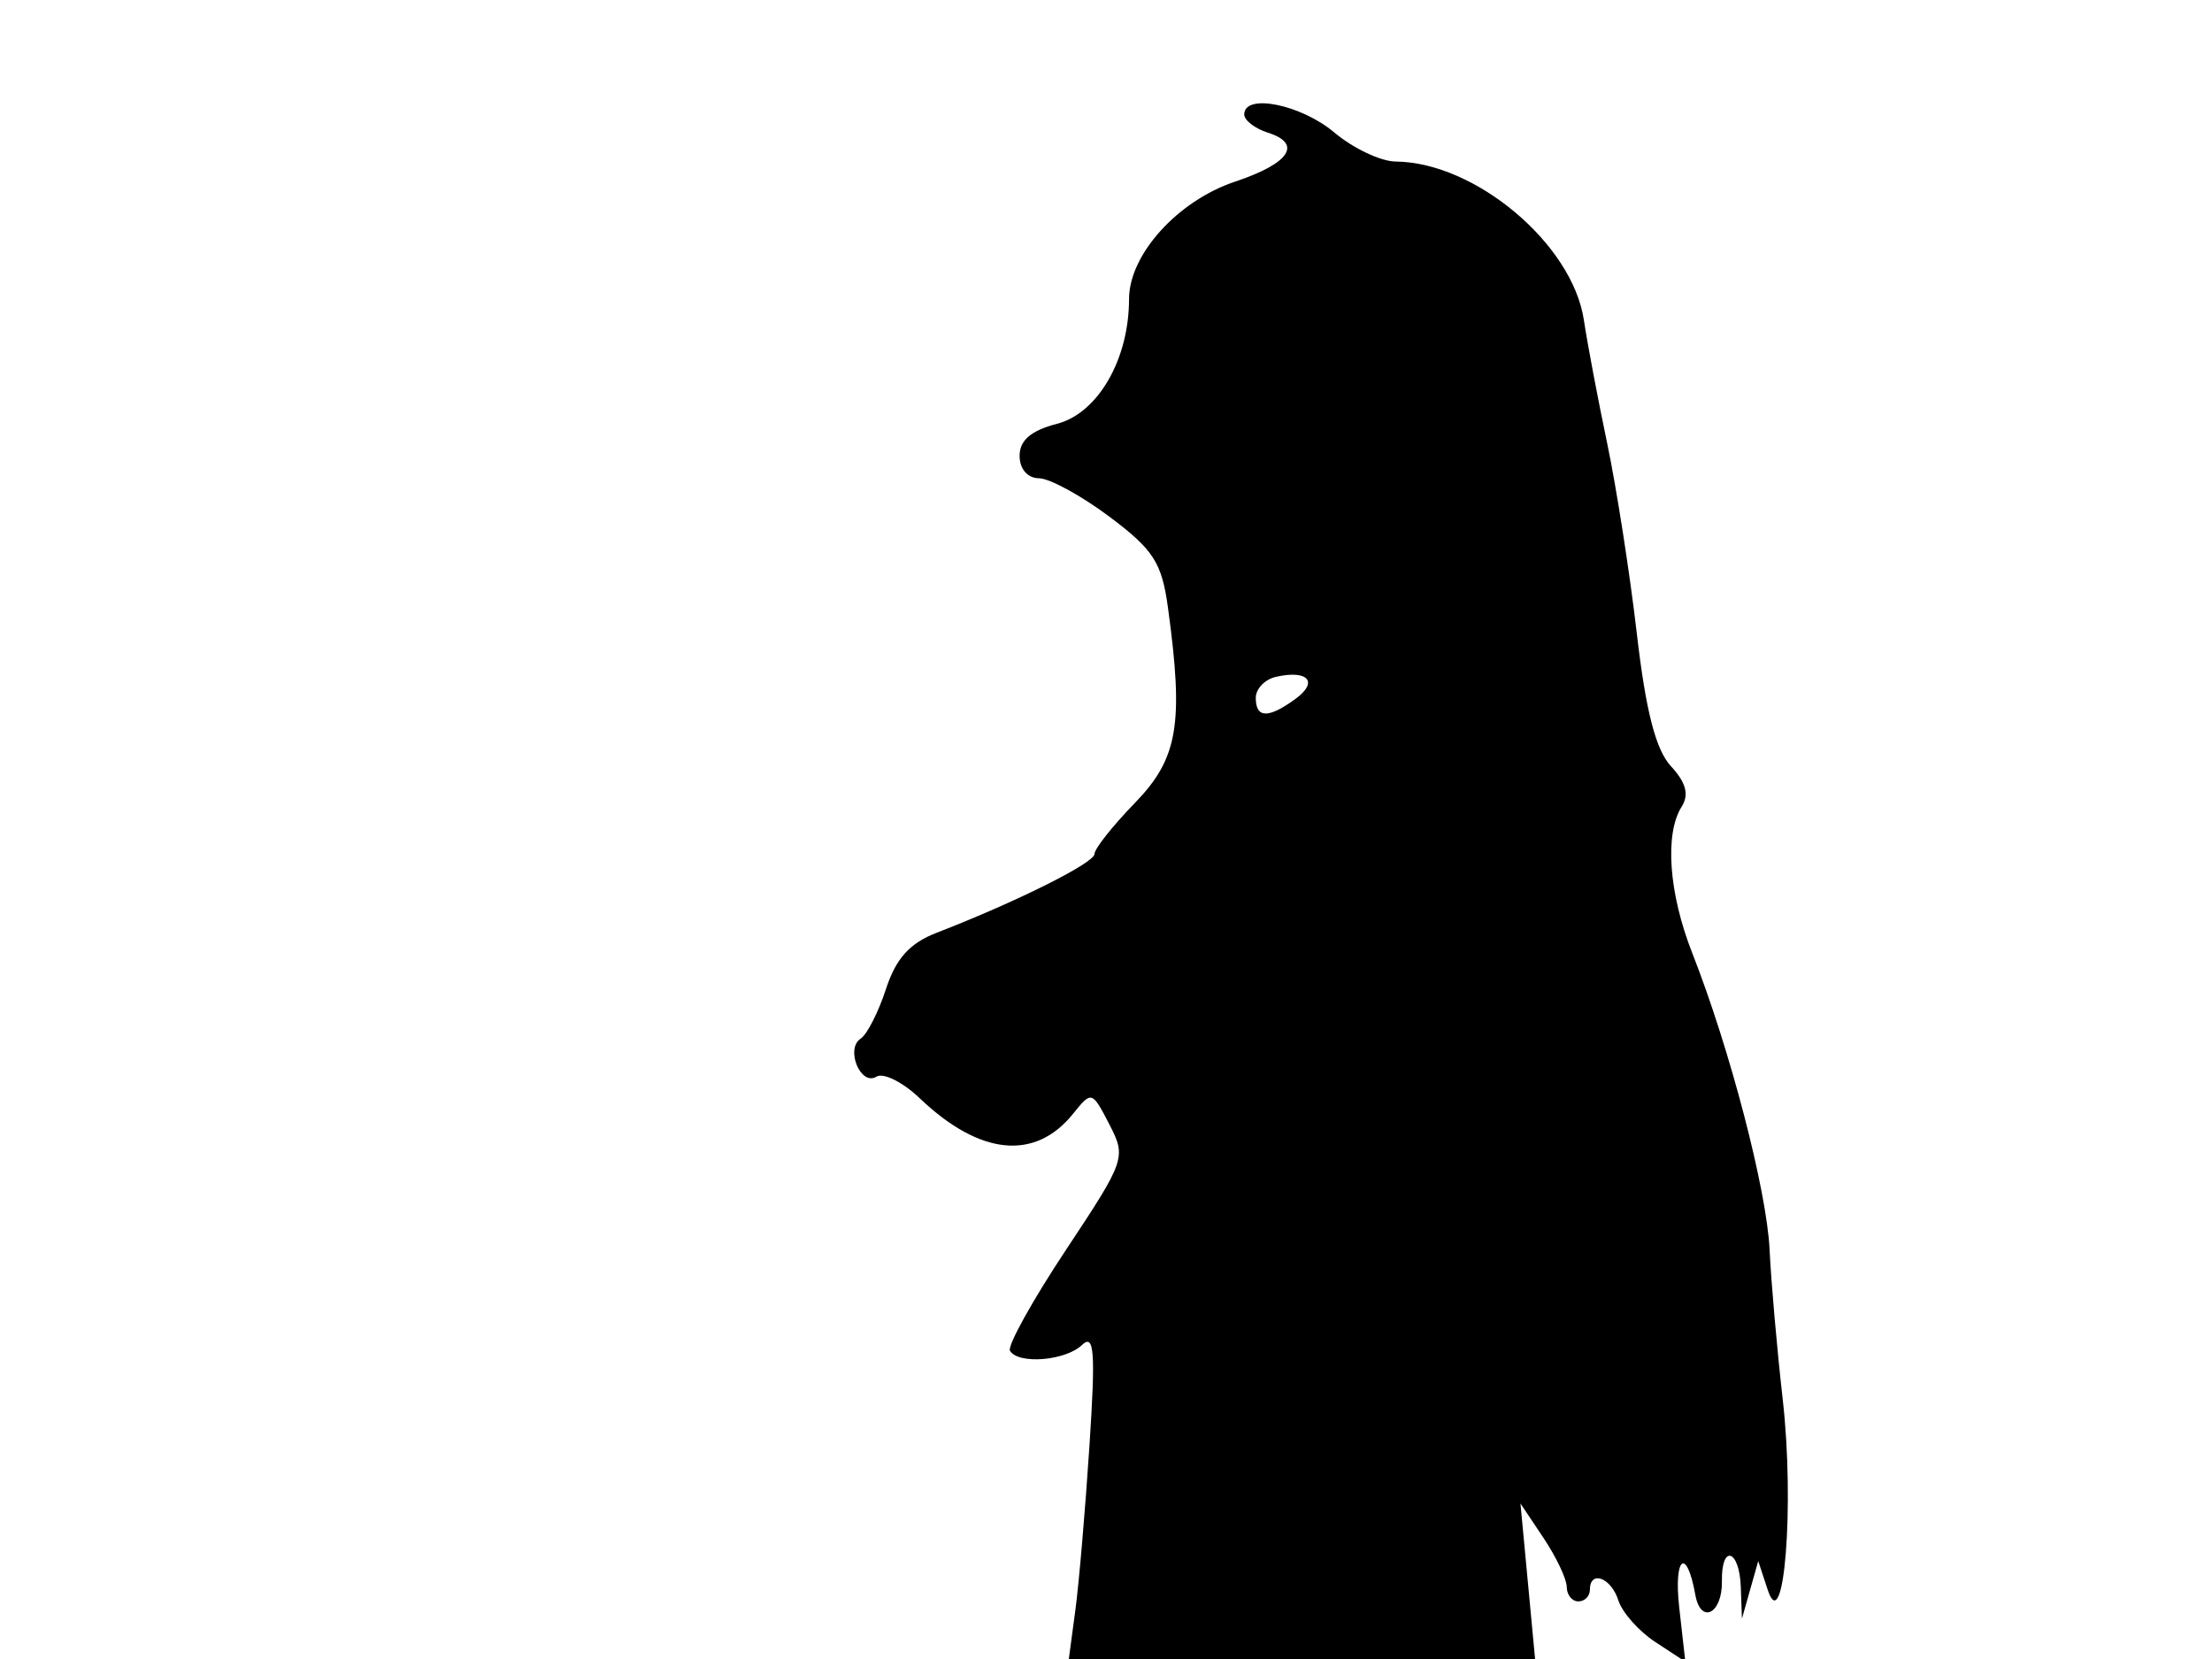 <svg xmlns="http://www.w3.org/2000/svg" width="192" height="144" viewBox="0 0 192 144" version="1.1">
	<path d="M 108 9.933 C 108 10.446, 108.925 11.159, 110.055 11.517 C 113.081 12.478, 111.936 14.188, 107.214 15.762 C 102.224 17.425, 98 22.098, 98 25.955 C 98 31.188, 95.300 35.865, 91.748 36.785 C 89.492 37.370, 88.500 38.218, 88.500 39.564 C 88.500 40.706, 89.189 41.505, 90.181 41.513 C 91.106 41.520, 93.863 43.024, 96.308 44.856 C 100.120 47.712, 100.843 48.835, 101.377 52.733 C 102.764 62.851, 102.258 65.833, 98.500 69.703 C 96.575 71.685, 95 73.675, 95 74.124 C 95 74.901, 88.215 78.288, 81.293 80.966 C 78.960 81.869, 77.763 83.199, 76.899 85.853 C 76.245 87.859, 75.260 89.792, 74.709 90.149 C 73.351 91.030, 74.702 94.302, 76.074 93.454 C 76.673 93.084, 78.363 93.927, 79.831 95.327 C 85.038 100.293, 89.830 100.781, 93.135 96.682 C 94.753 94.675, 94.785 94.684, 96.288 97.589 C 97.774 100.463, 97.695 100.691, 92.510 108.512 C 89.598 112.905, 87.418 116.838, 87.667 117.250 C 88.386 118.446, 92.476 118.118, 93.908 116.750 C 94.984 115.722, 95.101 117.278, 94.564 125.500 C 94.204 131, 93.655 137.412, 93.342 139.750 L 92.773 144 113.009 144 L 133.245 144 132.610 137.250 L 131.975 130.500 133.981 133.500 C 135.084 135.150, 135.990 137.063, 135.993 137.750 C 135.997 138.438, 136.450 139, 137 139 C 137.550 139, 138 138.550, 138 138 C 138 136.248, 139.842 136.926, 140.472 138.911 C 140.805 139.961, 142.250 141.589, 143.682 142.527 L 146.286 144.234 145.756 139.530 C 145.259 135.117, 146.396 134.220, 147.153 138.429 C 147.622 141.035, 149.510 140.071, 149.461 137.250 C 149.404 133.994, 150.981 134.475, 151.100 137.750 L 151.199 140.500 151.906 138 L 152.613 135.500 153.438 138 C 154.854 142.288, 155.777 130.612, 154.743 121.500 C 154.243 117.100, 153.730 111.250, 153.601 108.500 C 153.360 103.325, 150.164 91.060, 146.882 82.713 C 144.846 77.534, 144.475 72.378, 145.969 70.015 C 146.627 68.976, 146.349 67.927, 145.043 66.515 C 143.718 65.084, 142.859 61.748, 142.076 55 C 141.470 49.775, 140.313 42.350, 139.506 38.500 C 138.698 34.650, 137.786 29.826, 137.479 27.779 C 136.489 21.181, 128.066 14.086, 121.144 14.022 C 119.849 14.010, 117.452 12.875, 115.818 11.500 C 112.917 9.059, 108 8.073, 108 9.933 M 110.750 58.749 C 109.787 58.968, 109 59.789, 109 60.573 C 109 62.360, 110.091 62.385, 112.460 60.653 C 114.475 59.179, 113.523 58.120, 110.750 58.749" stroke="none" fill="black" fill-rule="evenodd"/>
</svg>